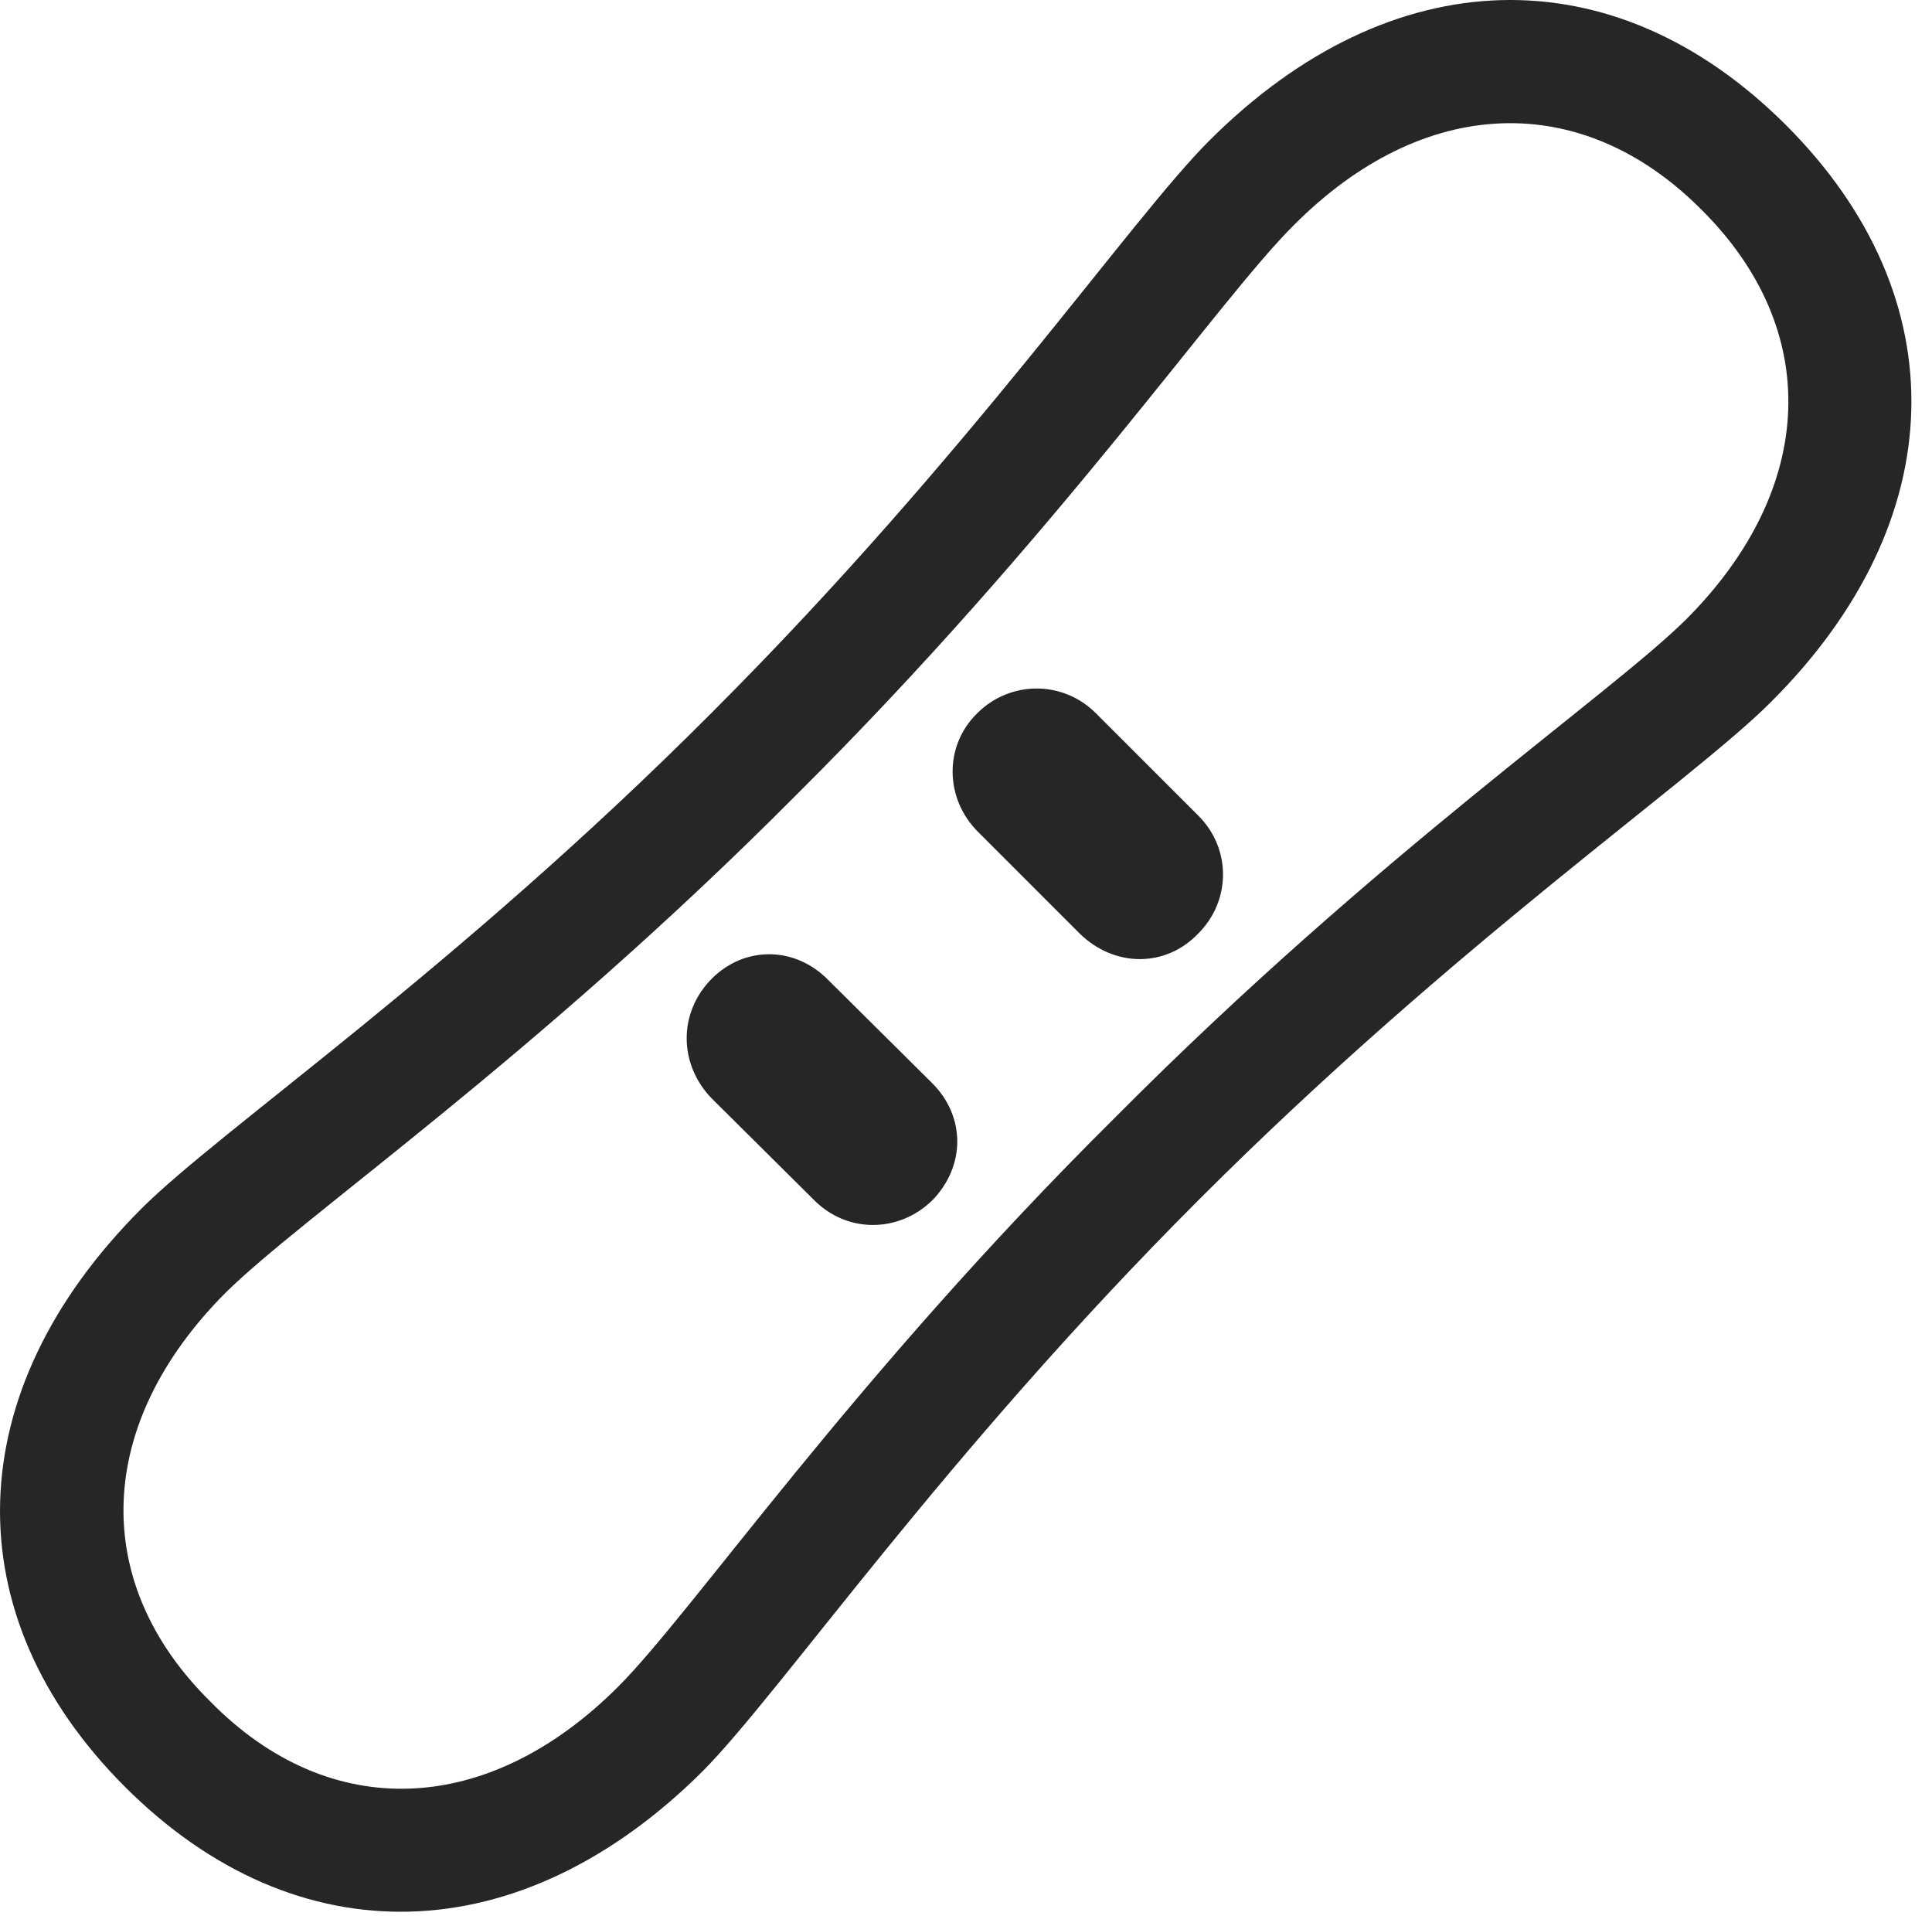 <?xml version="1.0" encoding="UTF-8"?>
<!--Generator: Apple Native CoreSVG 326-->
<!DOCTYPE svg
PUBLIC "-//W3C//DTD SVG 1.1//EN"
       "http://www.w3.org/Graphics/SVG/1.1/DTD/svg11.dtd">
<svg version="1.1" xmlns="http://www.w3.org/2000/svg" xmlns:xlink="http://www.w3.org/1999/xlink" viewBox="0 0 34.058 33.77">
 <g>
  <rect height="33.77" opacity="0" width="34.058" x="0" y="0"/>
  <path d="M2.202 31.494C5.237 34.529 9.174 34.419 12.387 31.22C13.782 29.812 16.598 25.683 21.137 21.144C25.69 16.591 29.805 13.788 31.213 12.38C34.426 9.181 34.522 5.244 31.487 2.208C28.452-0.827 24.528-0.731 21.315 2.482C19.907 3.89 17.104 8.005 12.551 12.558C8.012 17.111 3.883 19.913 2.489 21.308C-0.724 24.521-0.833 28.458 2.202 31.494ZM3.706 29.99C1.573 27.884 1.682 25.095 3.965 22.798C5.292 21.472 9.393 18.683 14.028 14.021C18.676 9.4 21.479 5.285 22.805 3.972C25.088 1.675 27.878 1.566 29.997 3.699C32.13 5.818 32.02 8.607 29.737 10.904C28.411 12.23 24.309 15.019 19.674 19.681C15.012 24.302 12.223 28.404 10.897 29.73C8.6 32.027 5.811 32.136 3.706 29.99ZM12.551 19.366L14.342 21.144C14.93 21.745 15.846 21.732 16.434 21.158C17.022 20.556 17.022 19.681 16.434 19.093L14.602 17.275C14.014 16.673 13.126 16.673 12.551 17.247C11.95 17.849 11.963 18.765 12.551 19.366ZM17.241 14.663L19.032 16.454C19.647 17.056 20.549 17.056 21.124 16.454C21.698 15.88 21.712 14.964 21.124 14.376L19.319 12.572C18.731 11.984 17.801 11.997 17.227 12.572C16.639 13.146 16.653 14.075 17.241 14.663Z" fill="black" fill-opacity="0.85"/>
 </g>
</svg>
